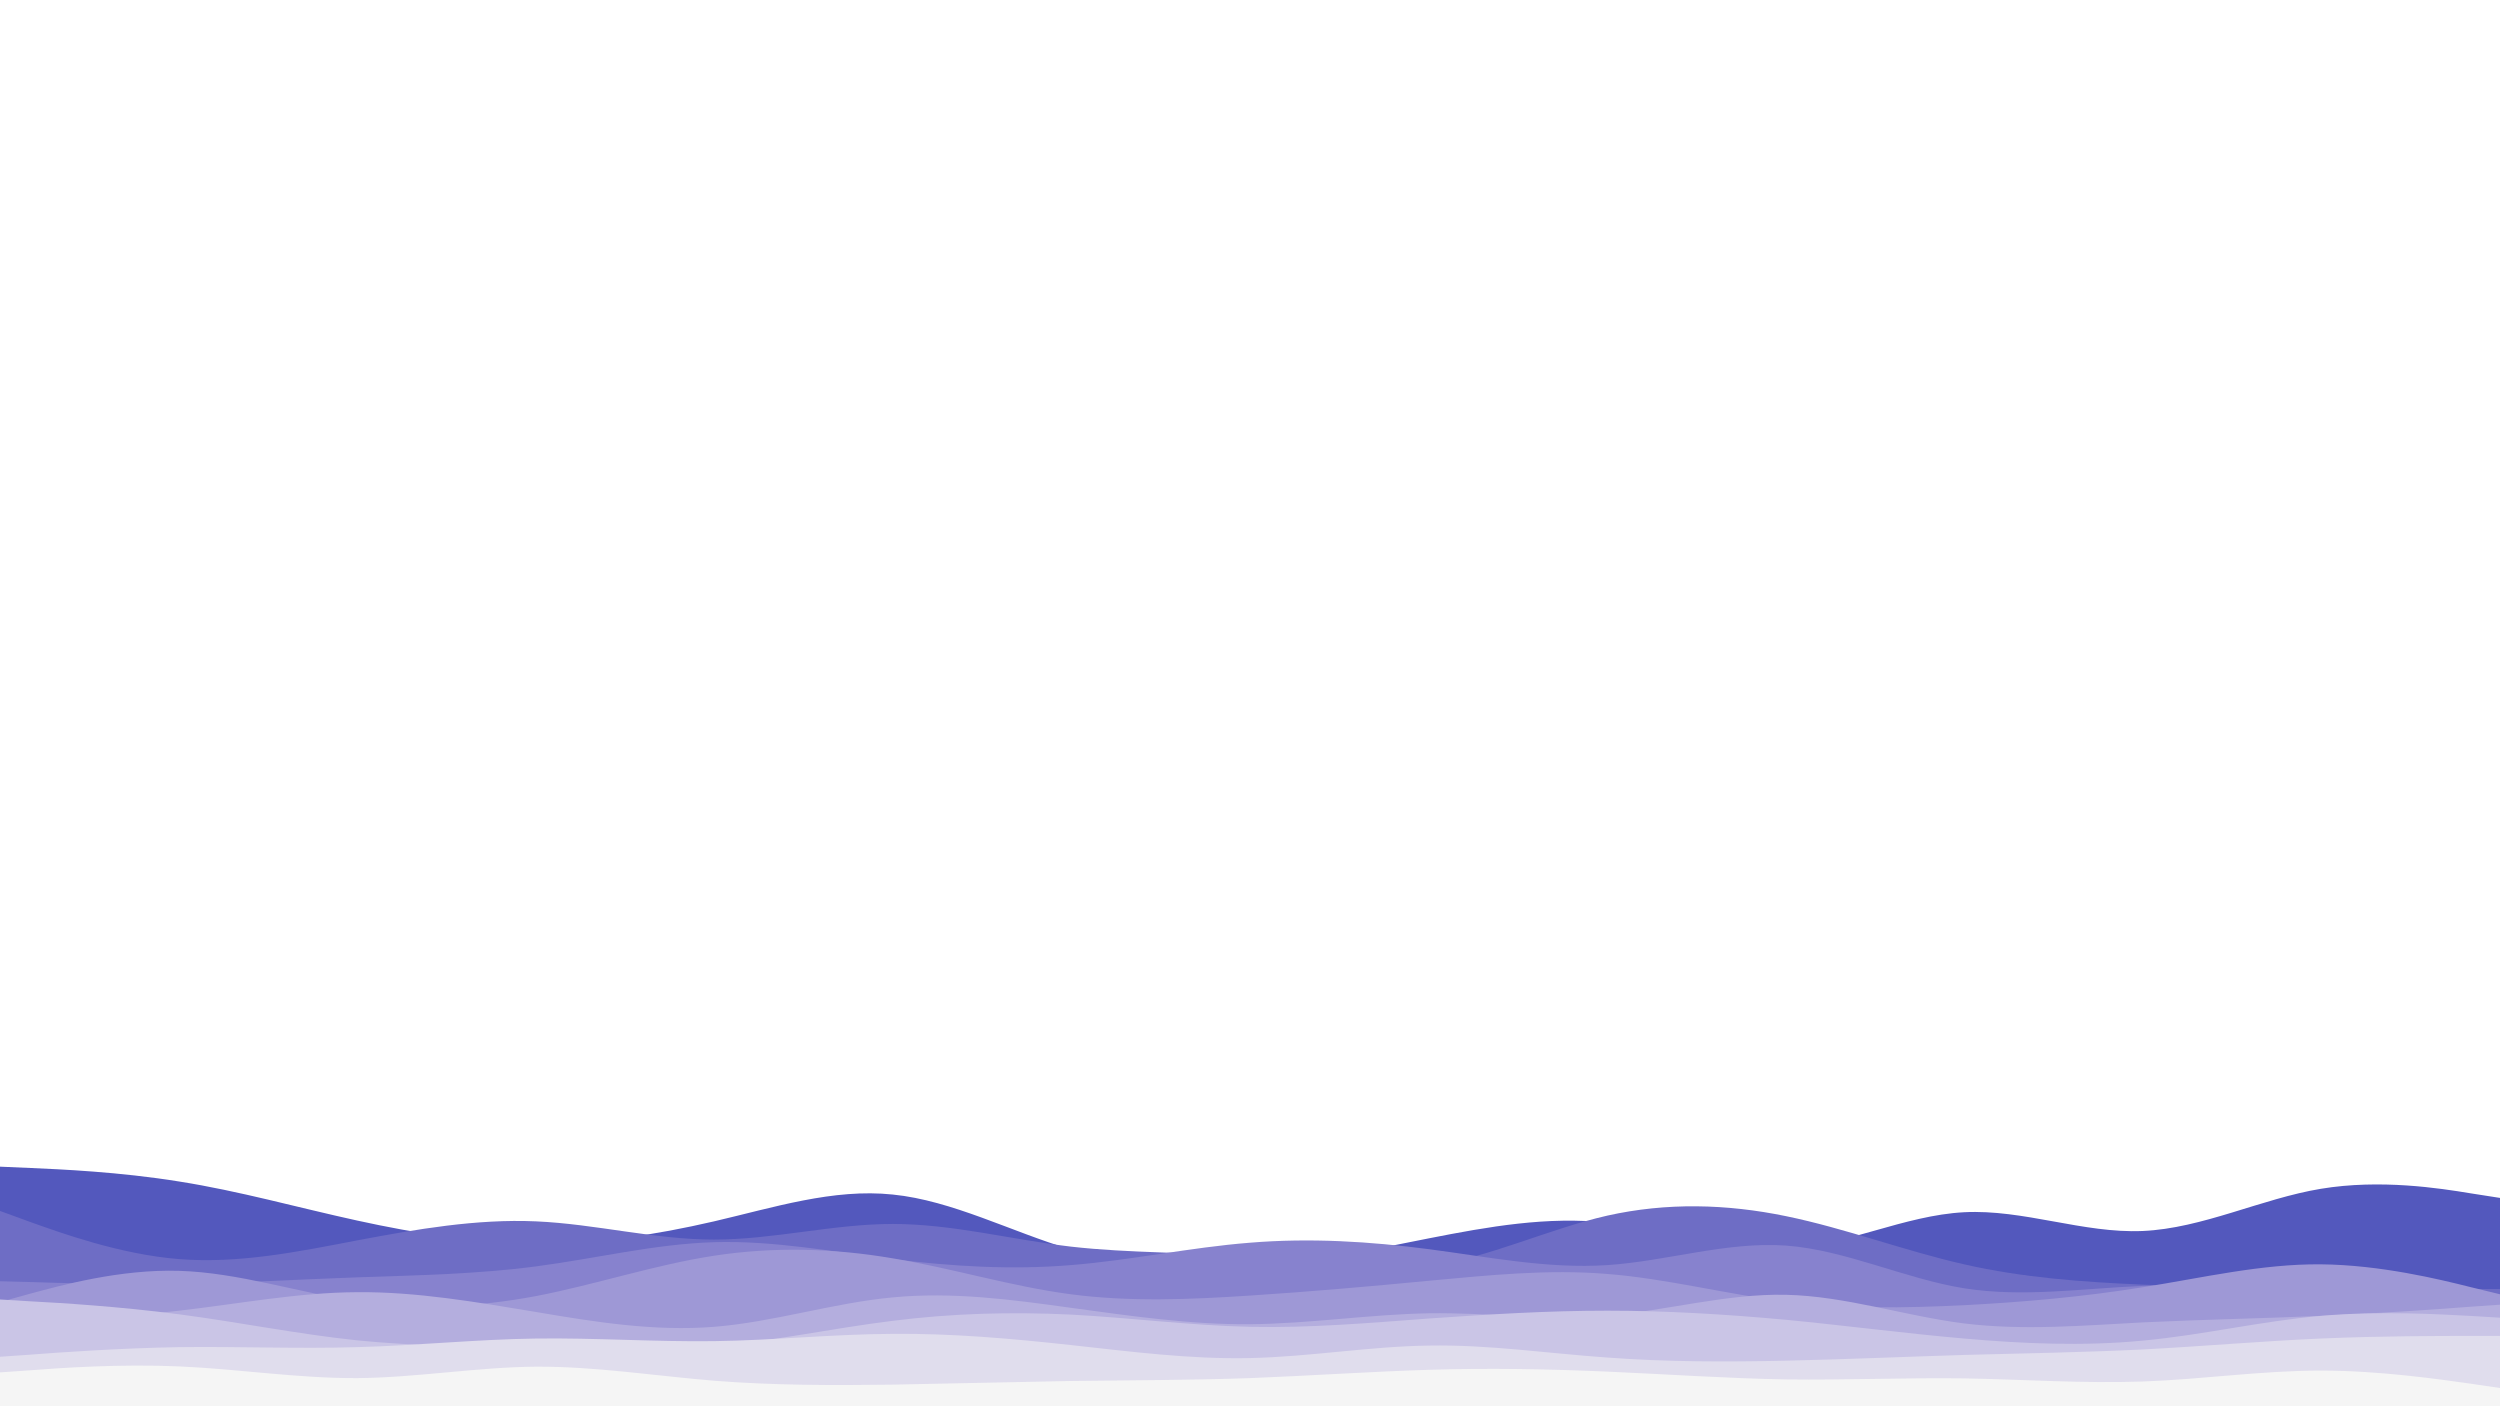 <svg id="visual" viewBox="0 0 960 540" width="960" height="540" xmlns="http://www.w3.org/2000/svg" xmlns:xlink="http://www.w3.org/1999/xlink" version="1.1"><rect x="0" y="0" width="960" height="540" fill="#FFFFFF"></rect><path d="M0 448L11.5 448.5C23 449 46 450 68.8 453.7C91.7 457.3 114.3 463.7 137.2 468.7C160 473.7 183 477.3 205.8 477.5C228.7 477.7 251.3 474.3 274.2 469C297 463.7 320 456.3 342.8 458.7C365.7 461 388.3 473 411.2 479.8C434 486.7 457 488.3 480 486.7C503 485 526 480 548.8 475.5C571.7 471 594.3 467 617.2 469.5C640 472 663 481 685.8 479.7C708.7 478.3 731.3 466.7 754.2 465.5C777 464.3 800 473.7 822.8 472.7C845.7 471.7 868.3 460.3 891.2 456.5C914 452.7 937 456.3 948.5 458.2L960 460L960 541L948.5 541C937 541 914 541 891.2 541C868.3 541 845.7 541 822.8 541C800 541 777 541 754.2 541C731.3 541 708.7 541 685.8 541C663 541 640 541 617.2 541C594.3 541 571.7 541 548.8 541C526 541 503 541 480 541C457 541 434 541 411.2 541C388.3 541 365.7 541 342.8 541C320 541 297 541 274.2 541C251.3 541 228.7 541 205.8 541C183 541 160 541 137.2 541C114.3 541 91.7 541 68.8 541C46 541 23 541 11.5 541L0 541Z" fill="#5358bd"></path><path d="M0 465L11.5 469.2C23 473.3 46 481.7 68.8 483.5C91.7 485.3 114.3 480.7 137.2 476.3C160 472 183 468 205.8 469C228.7 470 251.3 476 274.2 476C297 476 320 470 342.8 470C365.7 470 388.3 476 411.2 478.7C434 481.3 457 480.7 480 482.7C503 484.7 526 489.3 548.8 486.2C571.7 483 594.3 472 617.2 466.8C640 461.7 663 462.3 685.8 467C708.7 471.7 731.3 480.3 754.2 485.5C777 490.7 800 492.3 822.8 493.3C845.7 494.3 868.3 494.7 891.2 494.8C914 495 937 495 948.5 495L960 495L960 541L948.5 541C937 541 914 541 891.2 541C868.3 541 845.7 541 822.8 541C800 541 777 541 754.2 541C731.3 541 708.7 541 685.8 541C663 541 640 541 617.2 541C594.3 541 571.7 541 548.8 541C526 541 503 541 480 541C457 541 434 541 411.2 541C388.3 541 365.7 541 342.8 541C320 541 297 541 274.2 541C251.3 541 228.7 541 205.8 541C183 541 160 541 137.2 541C114.3 541 91.7 541 68.8 541C46 541 23 541 11.5 541L0 541Z" fill="#6e6dc5"></path><path d="M0 492L11.5 492.3C23 492.7 46 493.3 68.8 493C91.7 492.7 114.3 491.3 137.2 490.5C160 489.7 183 489.3 205.8 486.3C228.7 483.3 251.3 477.7 274.2 477C297 476.3 320 480.7 342.8 483.5C365.7 486.3 388.3 487.7 411.2 485.8C434 484 457 479 480 477.2C503 475.3 526 476.7 548.8 479.7C571.7 482.7 594.3 487.3 617.2 485.8C640 484.3 663 476.7 685.8 478.3C708.7 480 731.3 491 754.2 494.7C777 498.3 800 494.7 822.8 493.8C845.7 493 868.3 495 891.2 496.7C914 498.3 937 499.7 948.5 500.3L960 501L960 541L948.5 541C937 541 914 541 891.2 541C868.3 541 845.7 541 822.8 541C800 541 777 541 754.2 541C731.3 541 708.7 541 685.8 541C663 541 640 541 617.2 541C594.3 541 571.7 541 548.8 541C526 541 503 541 480 541C457 541 434 541 411.2 541C388.3 541 365.7 541 342.8 541C320 541 297 541 274.2 541C251.3 541 228.7 541 205.8 541C183 541 160 541 137.2 541C114.3 541 91.7 541 68.8 541C46 541 23 541 11.5 541L0 541Z" fill="#8782ce"></path><path d="M0 500L11.5 496.8C23 493.7 46 487.3 68.8 488C91.7 488.7 114.3 496.3 137.2 499.7C160 503 183 502 205.8 497.7C228.7 493.3 251.3 485.7 274.2 482.2C297 478.7 320 479.3 342.8 483.2C365.7 487 388.3 494 411.2 497C434 500 457 499 480 497.5C503 496 526 494 548.8 491.8C571.7 489.7 594.3 487.3 617.2 489.2C640 491 663 497 685.8 499.8C708.7 502.7 731.3 502.3 754.2 501.2C777 500 800 498 822.8 494.3C845.7 490.7 868.3 485.3 891.2 485.5C914 485.7 937 491.3 948.5 494.2L960 497L960 541L948.5 541C937 541 914 541 891.2 541C868.3 541 845.7 541 822.8 541C800 541 777 541 754.2 541C731.3 541 708.7 541 685.8 541C663 541 640 541 617.2 541C594.3 541 571.7 541 548.8 541C526 541 503 541 480 541C457 541 434 541 411.2 541C388.3 541 365.7 541 342.8 541C320 541 297 541 274.2 541C251.3 541 228.7 541 205.8 541C183 541 160 541 137.2 541C114.3 541 91.7 541 68.8 541C46 541 23 541 11.5 541L0 541Z" fill="#9e98d6"></path><path d="M0 508L11.5 507.5C23 507 46 506 68.8 503.3C91.7 500.7 114.3 496.3 137.2 496.2C160 496 183 500 205.8 503.8C228.7 507.7 251.3 511.3 274.2 509.5C297 507.7 320 500.3 342.8 498.2C365.7 496 388.3 499 411.2 502.2C434 505.3 457 508.7 480 508.5C503 508.3 526 504.7 548.8 504.3C571.7 504 594.3 507 617.2 505.2C640 503.3 663 496.7 685.8 497.2C708.7 497.7 731.3 505.3 754.2 508.2C777 511 800 509 822.8 507.8C845.7 506.7 868.3 506.3 891.2 505.3C914 504.3 937 502.7 948.5 501.8L960 501L960 541L948.5 541C937 541 914 541 891.2 541C868.3 541 845.7 541 822.8 541C800 541 777 541 754.2 541C731.3 541 708.7 541 685.8 541C663 541 640 541 617.2 541C594.3 541 571.7 541 548.8 541C526 541 503 541 480 541C457 541 434 541 411.2 541C388.3 541 365.7 541 342.8 541C320 541 297 541 274.2 541C251.3 541 228.7 541 205.8 541C183 541 160 541 137.2 541C114.3 541 91.7 541 68.8 541C46 541 23 541 11.5 541L0 541Z" fill="#b4aede"></path><path d="M0 499L11.5 499.7C23 500.3 46 501.7 68.8 504.7C91.7 507.7 114.3 512.3 137.2 514.7C160 517 183 517 205.8 517.5C228.7 518 251.3 519 274.2 517C297 515 320 510 342.8 507.2C365.7 504.3 388.3 503.7 411.2 504.8C434 506 457 509 480 509.5C503 510 526 508 548.8 506.3C571.7 504.7 594.3 503.3 617.2 503.3C640 503.3 663 504.7 685.8 506.8C708.7 509 731.3 512 754.2 514C777 516 800 517 822.8 514.8C845.7 512.7 868.3 507.3 891.2 505.3C914 503.3 937 504.7 948.5 505.3L960 506L960 541L948.5 541C937 541 914 541 891.2 541C868.3 541 845.7 541 822.8 541C800 541 777 541 754.2 541C731.3 541 708.7 541 685.8 541C663 541 640 541 617.2 541C594.3 541 571.7 541 548.8 541C526 541 503 541 480 541C457 541 434 541 411.2 541C388.3 541 365.7 541 342.8 541C320 541 297 541 274.2 541C251.3 541 228.7 541 205.8 541C183 541 160 541 137.2 541C114.3 541 91.7 541 68.8 541C46 541 23 541 11.5 541L0 541Z" fill="#cac5e6"></path><path d="M0 521L11.5 520.2C23 519.3 46 517.7 68.8 517.3C91.7 517 114.3 518 137.2 517.3C160 516.7 183 514.3 205.8 514C228.7 513.7 251.3 515.3 274.2 515C297 514.7 320 512.3 342.8 512.2C365.7 512 388.3 514 411.2 516.5C434 519 457 522 480 521.5C503 521 526 517 548.8 516.7C571.7 516.3 594.3 519.7 617.2 521.3C640 523 663 523 685.8 522.5C708.7 522 731.3 521 754.2 520.3C777 519.7 800 519.3 822.8 518.2C845.7 517 868.3 515 891.2 514C914 513 937 513 948.5 513L960 513L960 541L948.5 541C937 541 914 541 891.2 541C868.3 541 845.7 541 822.8 541C800 541 777 541 754.2 541C731.3 541 708.7 541 685.8 541C663 541 640 541 617.2 541C594.3 541 571.7 541 548.8 541C526 541 503 541 480 541C457 541 434 541 411.2 541C388.3 541 365.7 541 342.8 541C320 541 297 541 274.2 541C251.3 541 228.7 541 205.8 541C183 541 160 541 137.2 541C114.3 541 91.7 541 68.8 541C46 541 23 541 11.5 541L0 541Z" fill="#e0dded"></path><path d="M0 527L11.5 526.2C23 525.3 46 523.7 68.8 524.7C91.7 525.7 114.3 529.3 137.2 529.2C160 529 183 525 205.8 524.8C228.7 524.7 251.3 528.3 274.2 530.2C297 532 320 532 342.8 531.7C365.7 531.3 388.3 530.7 411.2 530.3C434 530 457 530 480 529.2C503 528.3 526 526.7 548.8 526C571.7 525.3 594.3 525.7 617.2 526.7C640 527.7 663 529.3 685.8 529.7C708.7 530 731.3 529 754.2 529.3C777 529.7 800 531.3 822.8 530.5C845.7 529.7 868.3 526.3 891.2 526.3C914 526.3 937 529.7 948.5 531.3L960 533L960 541L948.5 541C937 541 914 541 891.2 541C868.3 541 845.7 541 822.8 541C800 541 777 541 754.2 541C731.3 541 708.7 541 685.8 541C663 541 640 541 617.2 541C594.3 541 571.7 541 548.8 541C526 541 503 541 480 541C457 541 434 541 411.2 541C388.3 541 365.7 541 342.8 541C320 541 297 541 274.2 541C251.3 541 228.7 541 205.8 541C183 541 160 541 137.2 541C114.3 541 91.7 541 68.8 541C46 541 23 541 11.5 541L0 541Z" fill="#f5f5f5"></path></svg>